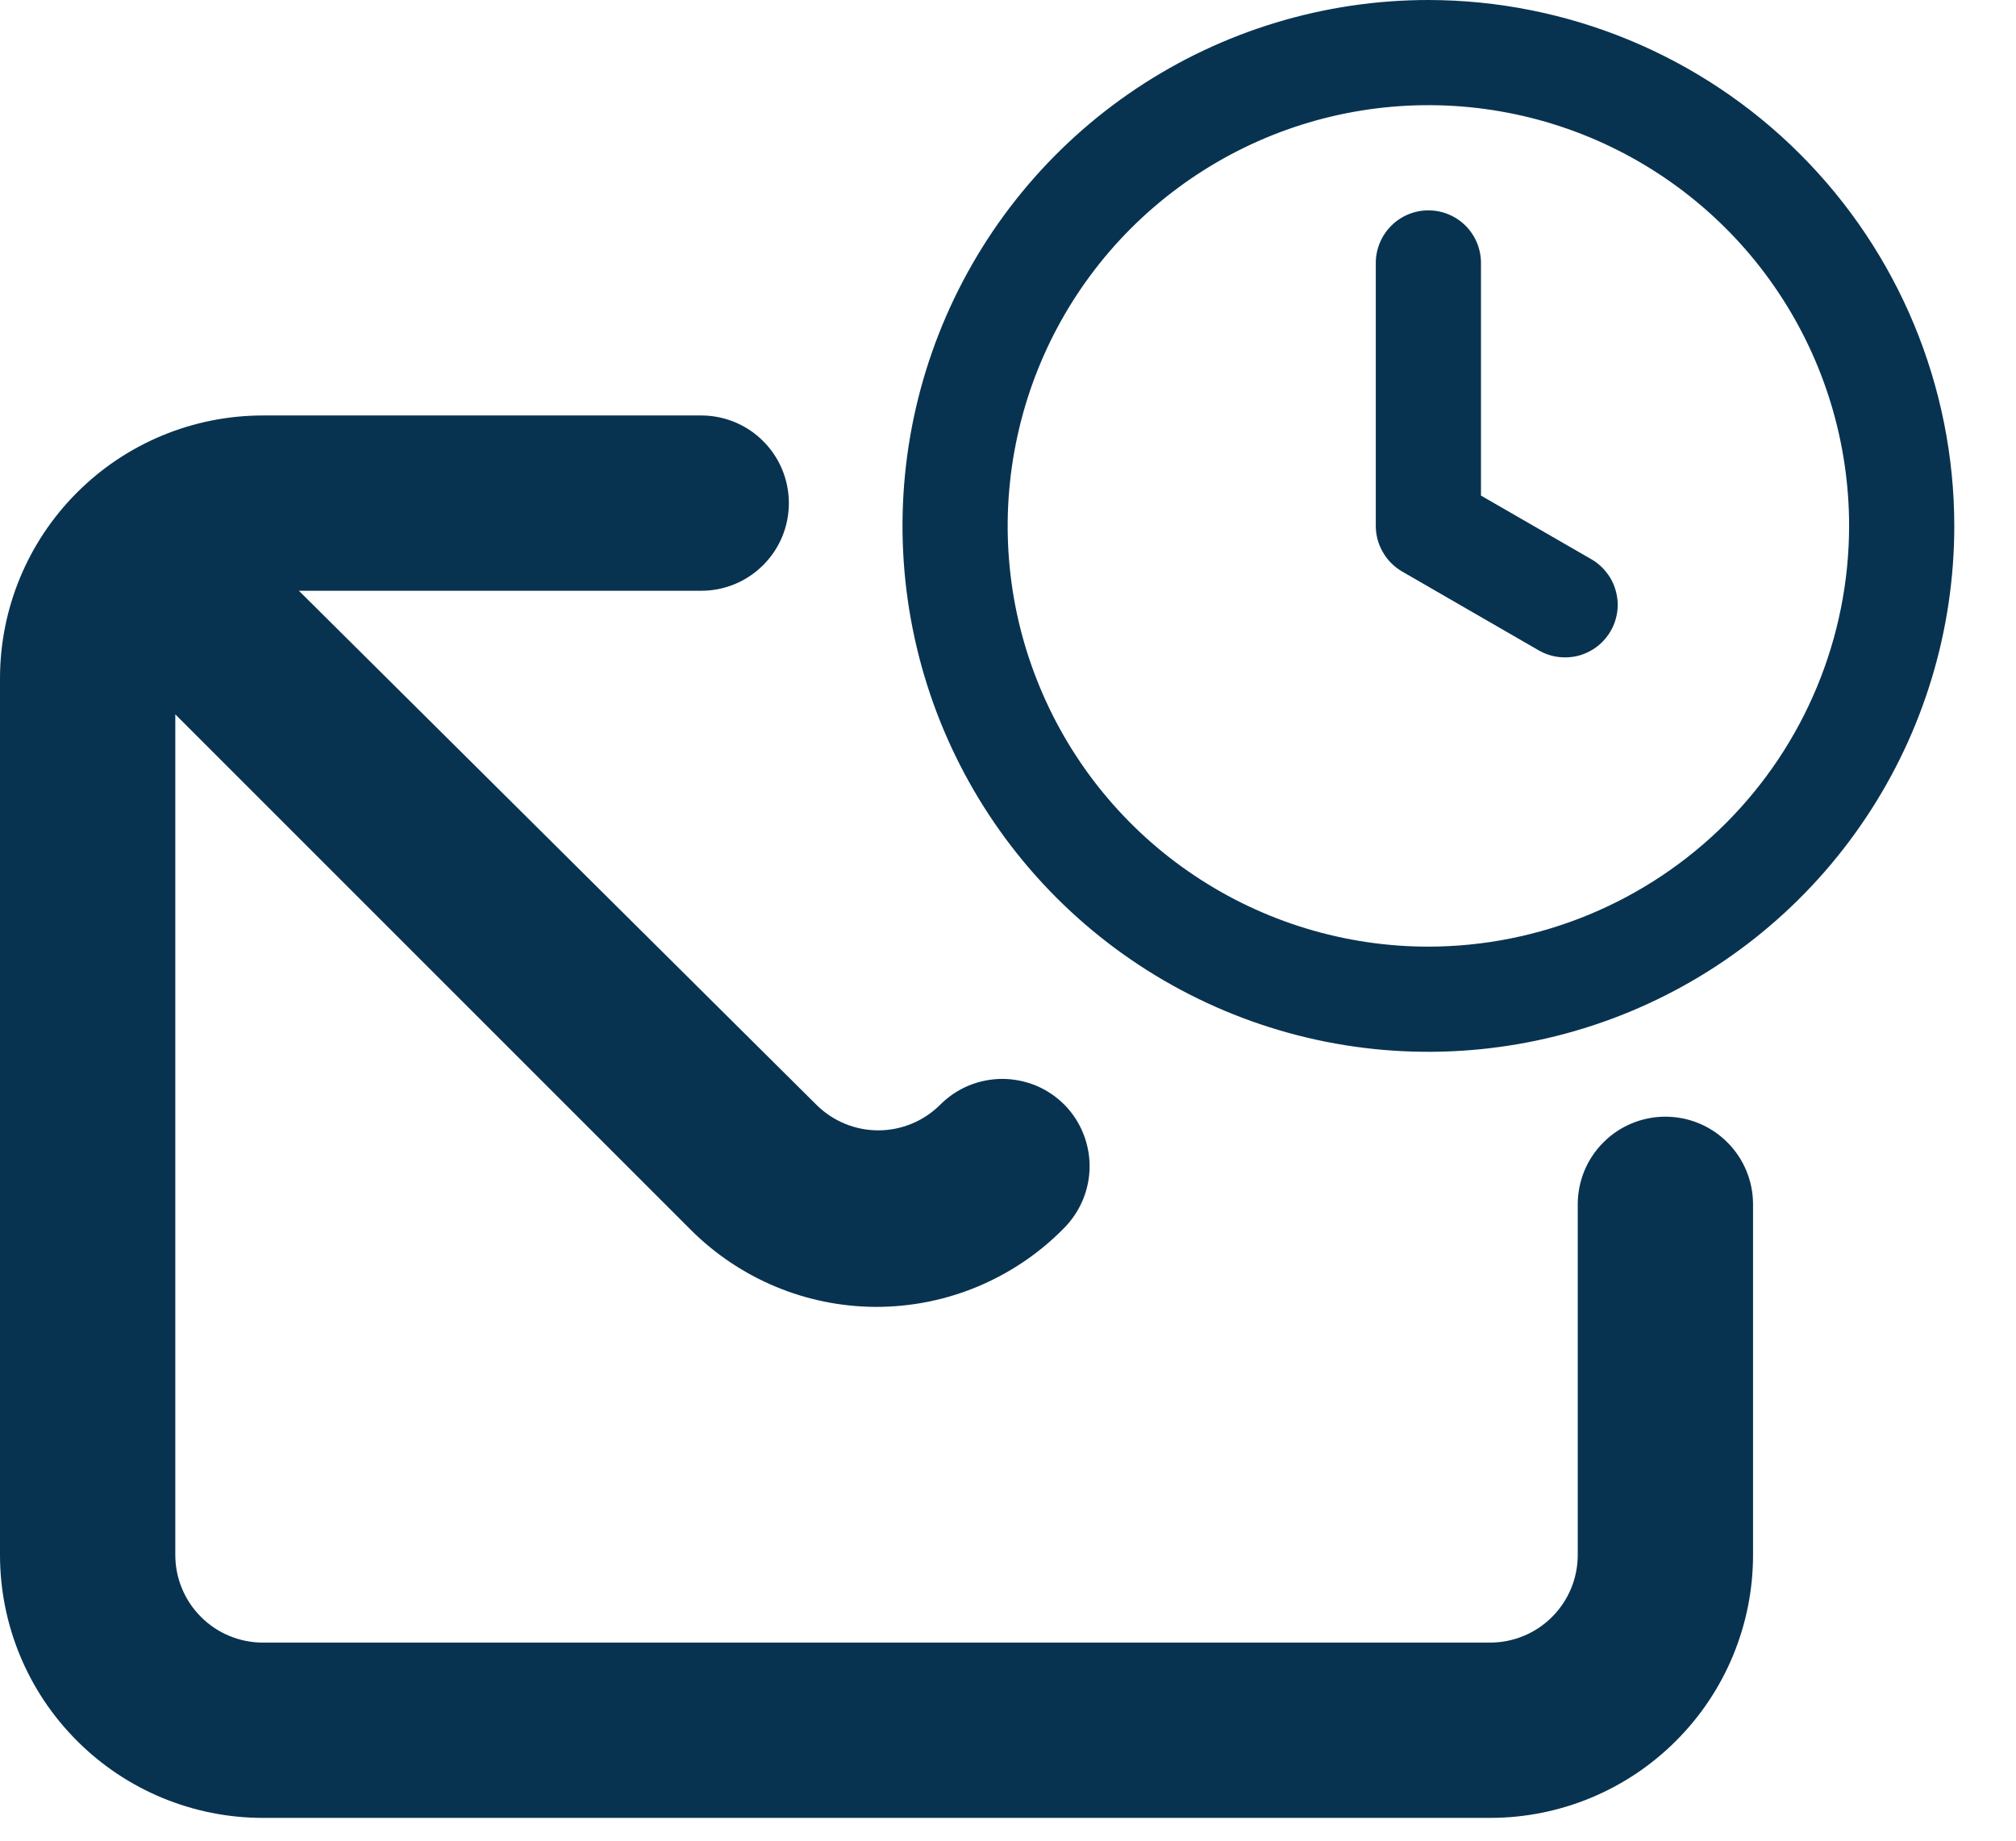 <svg
  width="23"
  height="21"
  viewBox="0 0 23 21"
  fill="none"
  xmlns="http://www.w3.org/2000/svg"
>
  <path
    d="M19 12.74C18.735 12.74 18.48 12.845 18.293 13.033C18.105 13.22 18 13.475 18 13.74V17.74C18 18.005 17.895 18.26 17.707 18.447C17.52 18.635 17.265 18.74 17 18.74H3C2.735 18.74 2.48 18.635 2.293 18.447C2.105 18.26 2 18.005 2 17.74V8.15L7.88 14.03C8.44 14.59 9.198 14.907 9.99 14.91C10.393 14.911 10.791 14.831 11.162 14.675C11.534 14.518 11.87 14.289 12.15 14C12.33 13.813 12.431 13.564 12.431 13.305C12.431 13.046 12.33 12.796 12.15 12.61C12.057 12.515 11.946 12.439 11.823 12.387C11.7 12.336 11.568 12.309 11.435 12.309C11.302 12.309 11.17 12.336 11.047 12.387C10.924 12.439 10.813 12.515 10.72 12.61C10.533 12.793 10.282 12.896 10.02 12.896C9.758 12.896 9.507 12.793 9.32 12.61L3.41 6.74H8C8.265 6.74 8.52 6.635 8.707 6.447C8.895 6.26 9 6.005 9 5.74C9 5.475 8.895 5.22 8.707 5.033C8.52 4.845 8.265 4.74 8 4.74H3C2.204 4.74 1.441 5.056 0.879 5.619C0.316 6.181 0 6.944 0 7.74V17.74C0 18.536 0.316 19.299 0.879 19.861C1.441 20.424 2.204 20.74 3 20.74H17C17.796 20.74 18.559 20.424 19.121 19.861C19.684 19.299 20 18.536 20 17.74V13.74C20 13.475 19.895 13.22 19.707 13.033C19.52 12.845 19.265 12.74 19 12.74Z"
    fill="#083350"
  />
  <path
    d="M18.155 6.38L16.896 5.654V3C16.896 2.841 16.833 2.688 16.721 2.576C16.608 2.463 16.456 2.4 16.296 2.4C16.137 2.4 15.985 2.463 15.872 2.576C15.76 2.688 15.696 2.841 15.696 3V6C15.696 6.105 15.724 6.209 15.777 6.3C15.829 6.391 15.905 6.467 15.996 6.52L17.555 7.42C17.623 7.459 17.699 7.485 17.777 7.495C17.855 7.505 17.935 7.5 18.011 7.48C18.087 7.459 18.158 7.424 18.221 7.376C18.283 7.328 18.336 7.268 18.375 7.2C18.415 7.132 18.44 7.057 18.451 6.978C18.461 6.9 18.456 6.821 18.435 6.745C18.415 6.668 18.38 6.597 18.331 6.535C18.283 6.472 18.224 6.42 18.155 6.38ZM16.296 0C15.11 0 13.95 0.352 12.963 1.011C11.976 1.67 11.207 2.608 10.753 3.704C10.299 4.8 10.18 6.007 10.412 7.171C10.643 8.334 11.215 9.404 12.054 10.243C12.893 11.082 13.962 11.653 15.126 11.885C16.29 12.116 17.496 11.997 18.593 11.543C19.689 11.089 20.626 10.32 21.285 9.333C21.945 8.347 22.296 7.187 22.296 6C22.295 4.409 21.662 2.884 20.537 1.759C19.412 0.634 17.887 0.002 16.296 0ZM16.296 10.8C15.347 10.8 14.419 10.518 13.63 9.991C12.84 9.464 12.225 8.714 11.862 7.837C11.498 6.96 11.403 5.995 11.589 5.064C11.774 4.132 12.231 3.277 12.902 2.606C13.574 1.935 14.429 1.477 15.36 1.292C16.291 1.107 17.256 1.202 18.133 1.565C19.01 1.929 19.76 2.544 20.287 3.333C20.815 4.123 21.096 5.051 21.096 6C21.095 7.273 20.589 8.493 19.689 9.393C18.789 10.292 17.569 10.799 16.296 10.8Z"
    fill="#083350"
  />
</svg>
